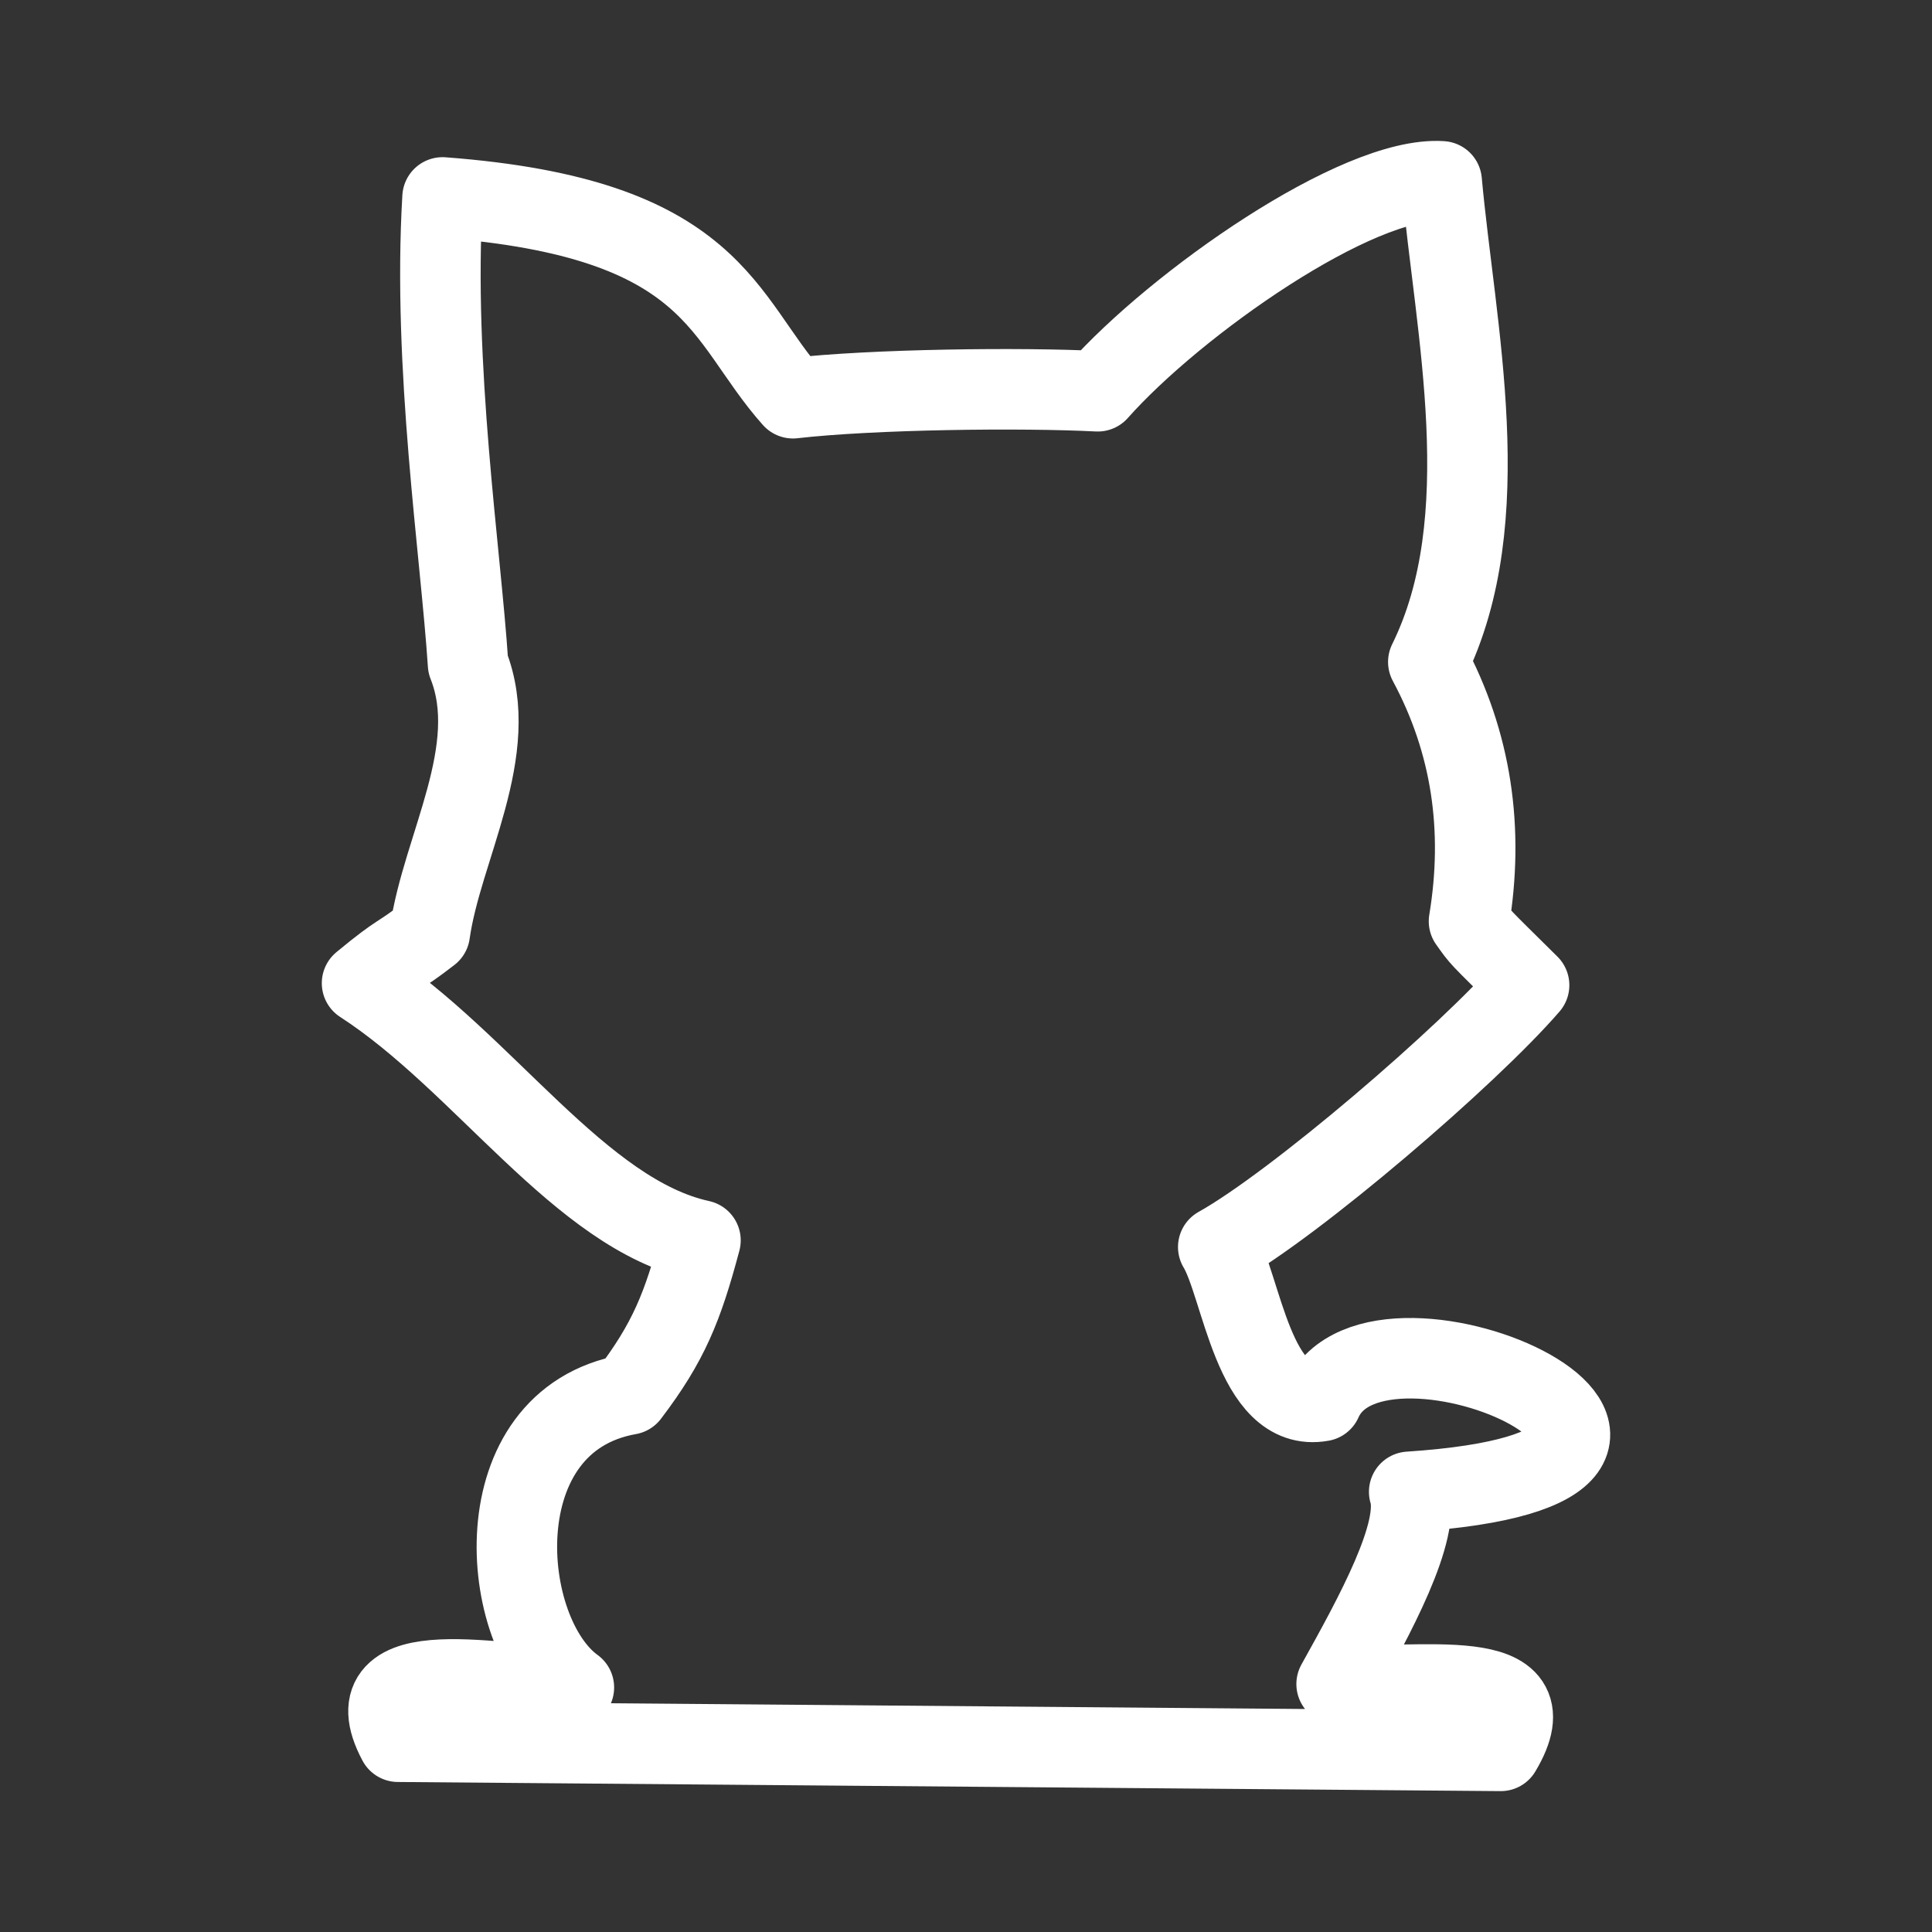 <?xml version="1.0" encoding="UTF-8"?><svg id="a" xmlns="http://www.w3.org/2000/svg" viewBox="0 0 48 48"><rect x="0" y="0" width="48" height="48" fill="#333333" stroke="none"/><defs><style>.c{stroke-width:2px;fill:none;stroke:#fff;stroke-linecap:round;stroke-linejoin:round;}</style></defs><path id="b" class="c" d="M9.889,43.273c-1.235-2.314,2.669-1.35,4.369-1.348-1.888-1.365-2.303-6.63,1.367-7.28.989-1.301,1.335-2.168,1.778-3.828-2.995-.655-5.386-4.434-8.408-6.39,1.015-.839.847-.595,1.683-1.244.298-2.12,1.798-4.54.951-6.679-.185-2.812-.884-7.395-.634-11.599,6.81.512,6.934,3.006,8.706,4.989,1.979-.227,5.691-.27,7.572-.173,1.945-2.192,6.461-5.353,8.545-5.216.335,3.68,1.422,8.388-.332,11.941,1.077,2.006,1.389,4.16,1.011,6.443.328.455.159.266,1.493,1.588-1.511,1.75-5.821,5.445-7.723,6.505.586.967.882,4.137,2.571,3.827,1.399-3.147,11.688,1.628,2.173,2.255.3.977-.855,3.073-1.803,4.776,1.994.166,5.408-.563,4.078,1.66l-27.396-.227Z"/></svg>